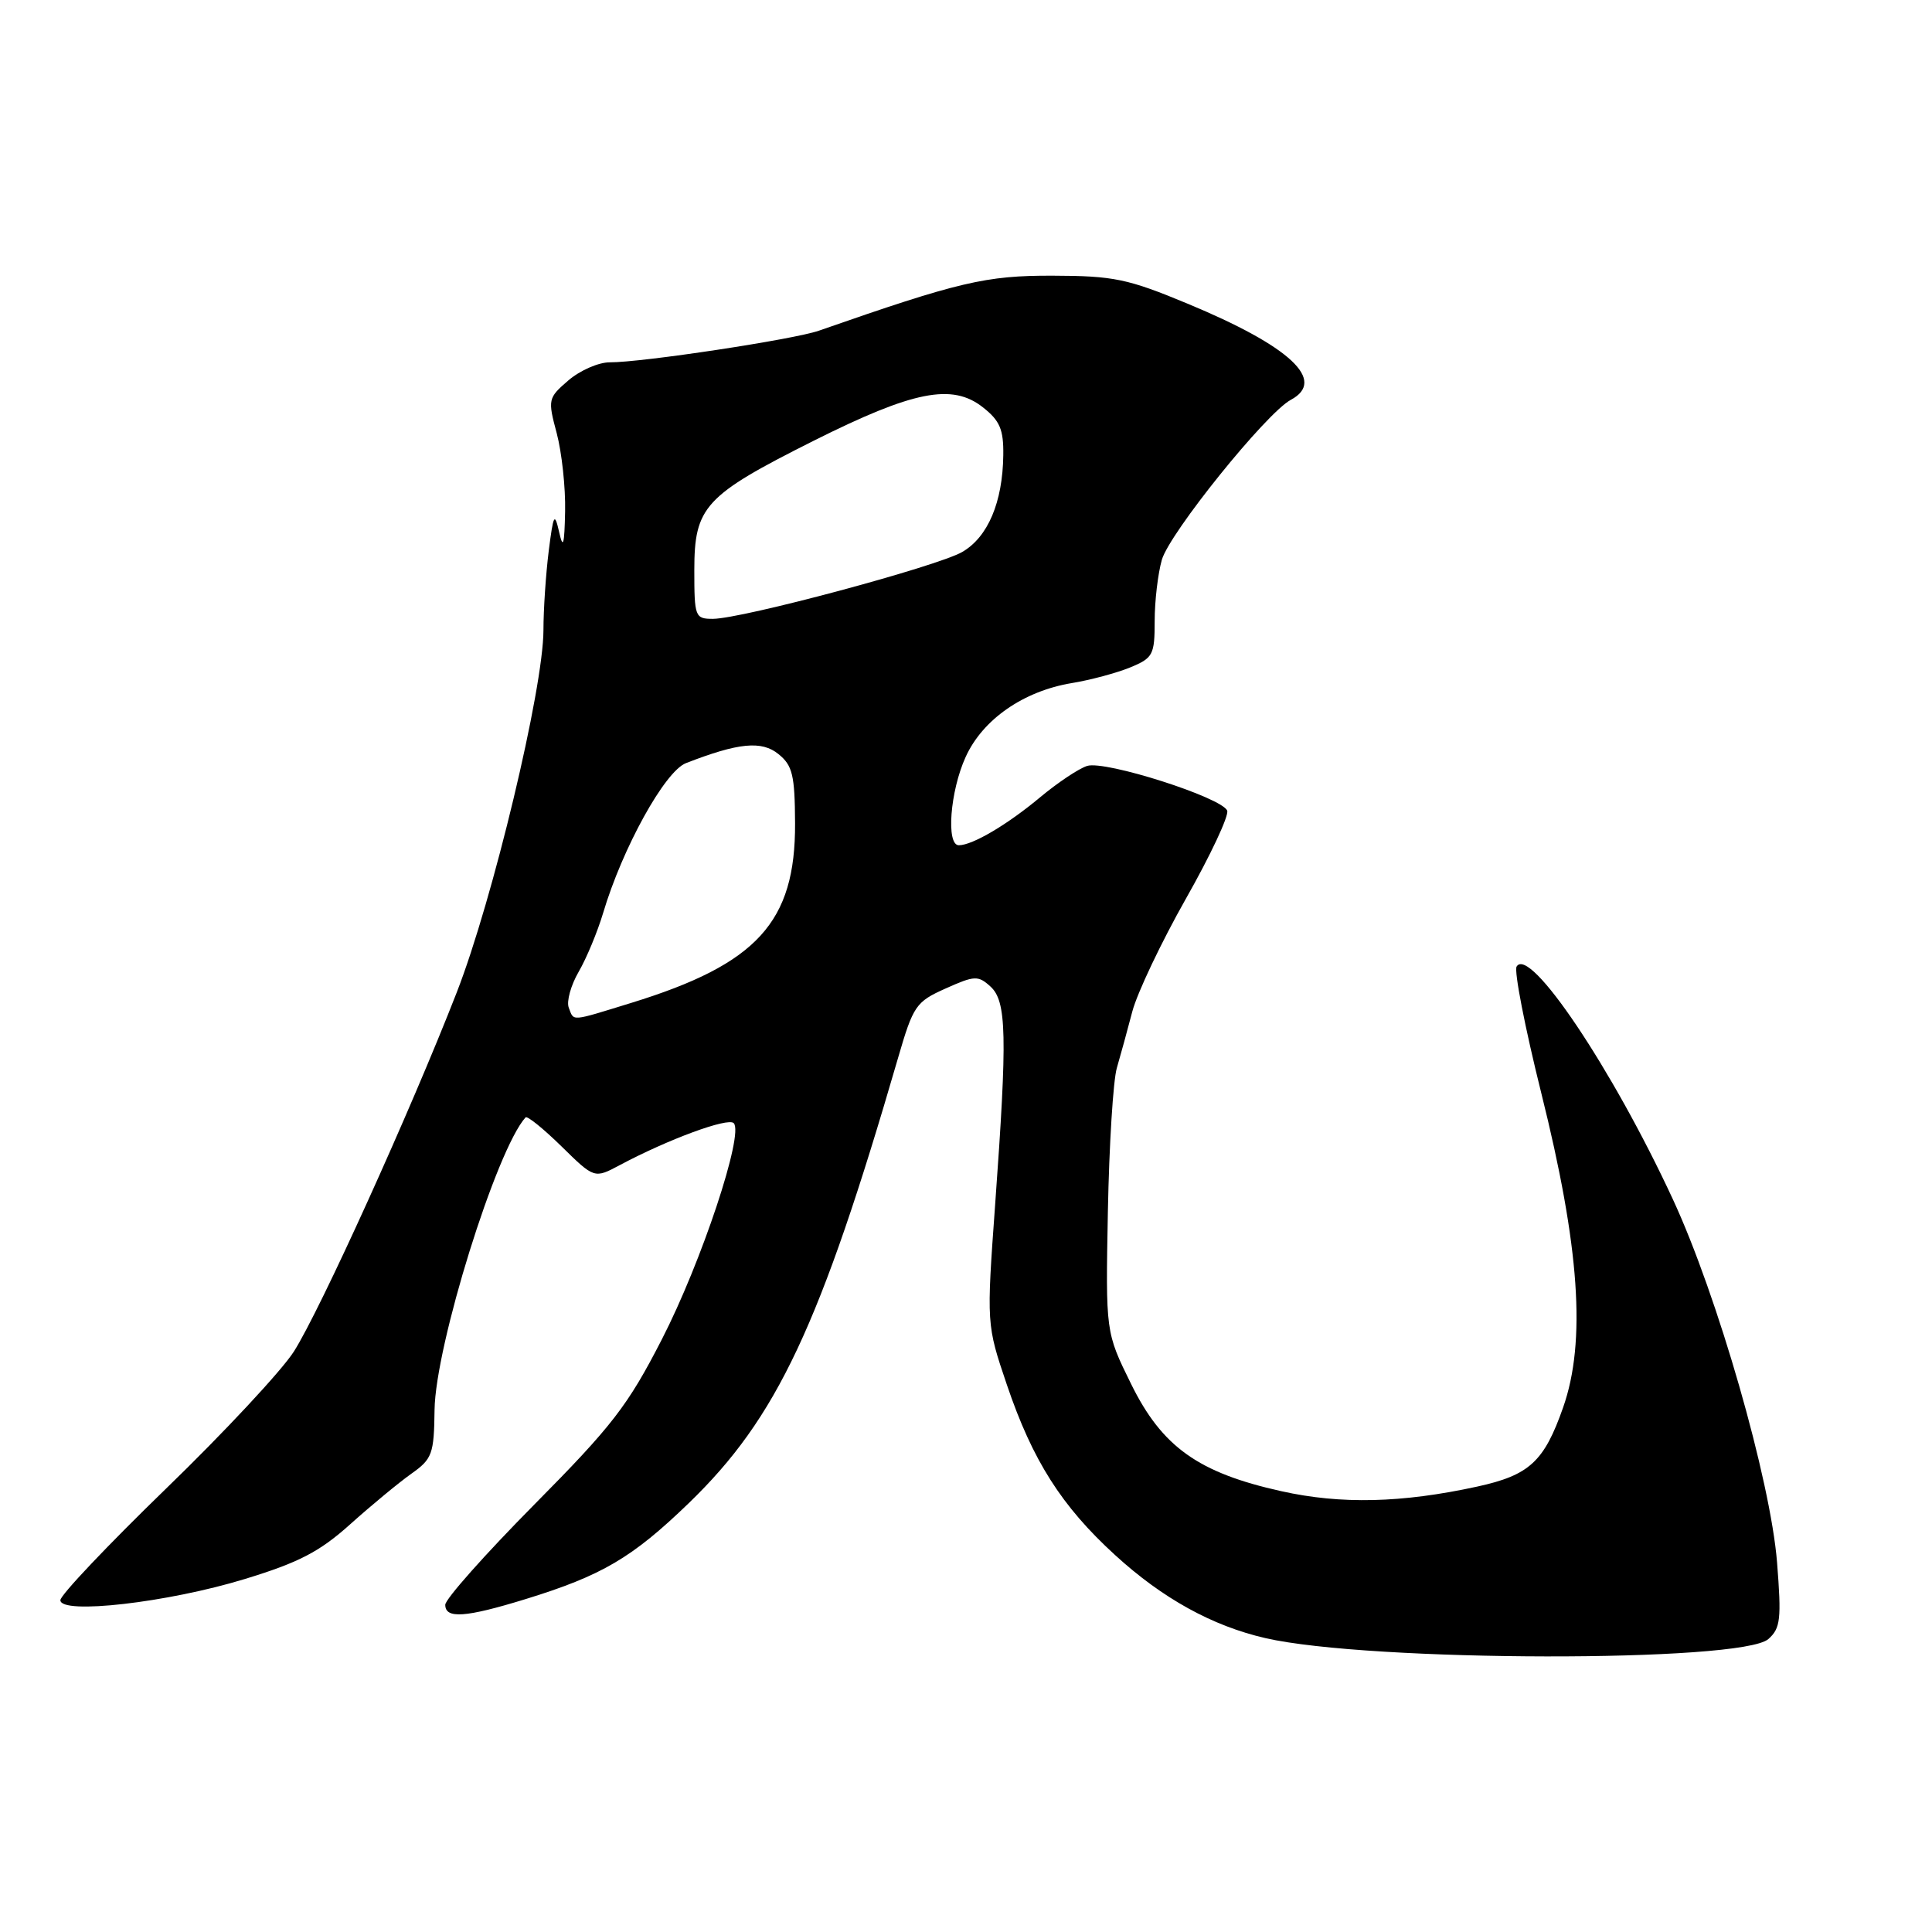 <?xml version="1.0" encoding="UTF-8" standalone="no"?>
<!DOCTYPE svg PUBLIC "-//W3C//DTD SVG 1.1//EN" "http://www.w3.org/Graphics/SVG/1.1/DTD/svg11.dtd" >
<svg xmlns="http://www.w3.org/2000/svg" xmlns:xlink="http://www.w3.org/1999/xlink" version="1.1" viewBox="0 0 256 256">
 <g >
 <path fill="currentColor"
d=" M 234.32 217.18 C 235.93 215.75 236.06 214.54 235.47 207.03 C 234.60 196.13 227.58 171.65 221.64 158.86 C 213.61 141.55 202.68 125.28 200.96 128.07 C 200.60 128.65 202.07 136.18 204.22 144.81 C 209.32 165.22 210.19 177.76 207.12 186.50 C 204.60 193.68 202.65 195.47 195.74 196.98 C 185.75 199.16 177.67 199.35 169.78 197.59 C 158.78 195.15 153.96 191.71 149.86 183.35 C 146.50 176.53 146.50 176.53 146.80 160.51 C 146.97 151.71 147.50 143.15 147.99 141.50 C 148.47 139.85 149.40 136.48 150.04 134.02 C 150.69 131.56 153.88 124.84 157.14 119.08 C 160.40 113.33 162.86 108.08 162.61 107.42 C 161.94 105.68 146.44 100.73 144.05 101.49 C 142.95 101.83 140.16 103.70 137.85 105.62 C 133.50 109.26 128.86 112.00 127.05 112.00 C 125.34 112.00 125.89 104.83 127.95 100.31 C 130.20 95.33 135.62 91.57 142.03 90.51 C 144.49 90.11 147.96 89.17 149.75 88.44 C 152.78 87.19 153.00 86.78 153.00 82.29 C 153.00 79.65 153.43 76.00 153.95 74.18 C 154.97 70.62 167.79 54.72 171.04 52.98 C 175.83 50.42 170.96 45.88 157.34 40.23 C 149.43 36.94 147.56 36.55 139.50 36.53 C 130.62 36.50 127.07 37.34 108.50 43.82 C 105.18 44.98 85.05 48.03 80.81 48.01 C 79.32 48.00 76.86 49.08 75.32 50.40 C 72.61 52.73 72.57 52.93 73.77 57.41 C 74.44 59.95 74.95 64.61 74.88 67.76 C 74.79 72.23 74.61 72.83 74.09 70.50 C 73.48 67.83 73.33 68.11 72.71 73.00 C 72.33 76.03 72.01 80.75 72.01 83.50 C 72.00 91.23 65.29 119.27 60.52 131.50 C 54.40 147.21 42.38 173.70 38.93 179.10 C 37.31 181.63 29.69 189.81 21.99 197.26 C 14.30 204.72 8.00 211.36 8.00 212.03 C 8.00 213.98 22.24 212.35 32.43 209.23 C 39.61 207.04 42.36 205.61 46.43 201.95 C 49.22 199.45 52.85 196.45 54.50 195.28 C 57.27 193.32 57.51 192.68 57.58 186.83 C 57.69 178.30 65.78 152.32 69.64 148.06 C 69.86 147.82 72.00 149.55 74.40 151.90 C 78.76 156.18 78.76 156.18 82.13 154.38 C 88.57 150.95 96.45 148.05 97.22 148.82 C 98.61 150.21 92.95 167.25 87.69 177.49 C 83.19 186.26 81.12 188.94 70.78 199.38 C 64.30 205.93 59.00 211.89 59.00 212.64 C 59.00 214.53 61.68 214.34 69.64 211.89 C 79.76 208.77 83.76 206.42 91.25 199.19 C 102.95 187.89 108.67 175.73 119.00 140.17 C 121.01 133.25 121.36 132.74 125.30 130.98 C 129.13 129.26 129.61 129.24 131.23 130.71 C 133.39 132.66 133.49 137.18 131.87 159.50 C 130.71 175.50 130.71 175.50 133.42 183.50 C 136.82 193.53 140.67 199.58 147.74 206.04 C 154.03 211.80 160.65 215.45 167.68 217.06 C 181.47 220.23 230.81 220.31 234.32 217.18 Z  M 75.36 133.51 C 75.05 132.69 75.64 130.55 76.68 128.76 C 77.72 126.97 79.17 123.47 79.91 121.00 C 82.47 112.38 88.10 102.20 90.89 101.12 C 97.86 98.41 100.92 98.11 103.15 99.92 C 105.02 101.43 105.32 102.72 105.35 109.09 C 105.41 122.18 100.33 127.75 83.64 132.89 C 75.48 135.40 76.07 135.36 75.36 133.51 Z  M 92.00 75.56 C 92.00 67.13 93.36 65.66 107.80 58.41 C 121.03 51.78 126.18 50.76 130.25 53.98 C 132.49 55.74 132.99 56.92 132.94 60.32 C 132.86 66.56 130.90 71.17 127.50 73.14 C 124.17 75.06 98.30 82.00 94.45 82.00 C 92.10 82.00 92.00 81.73 92.00 75.56 Z "/>
</g>
</svg>